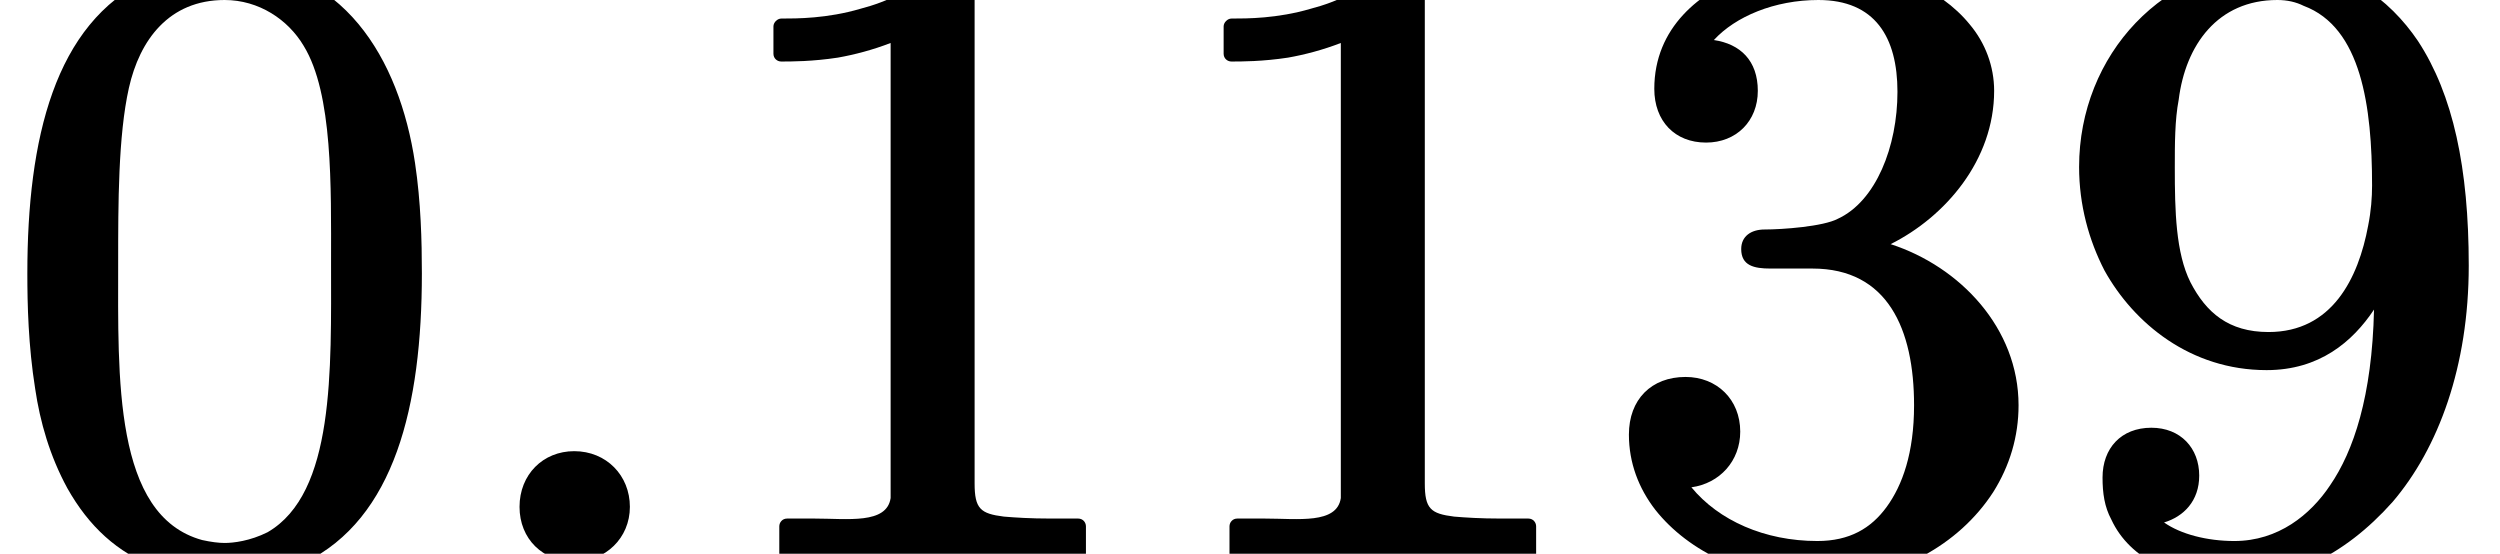 <?xml version='1.0' encoding='UTF-8'?>
<!-- This file was generated by dvisvgm 3.4 -->
<svg version='1.1' xmlns='http://www.w3.org/2000/svg' xmlns:xlink='http://www.w3.org/1999/xlink' width='25.6pt' height='5.67pt' viewBox='0 -5.67 25.6 5.67'>
<defs>
<path id='g9-58' d='M1.27-1.05C.95-1.05 .71-.81 .71-.48S.95 .08 1.27 .08S1.84-.16 1.84-.48S1.6-1.05 1.27-1.05Z'/>
<path id='g10-48' d='M3.39-2.98C3.39-1.88 3.43-.62 2.74-.22C2.56-.13 2.39-.11 2.3-.11C2.24-.11 2.16-.12 2.07-.14C1.16-.39 1.21-1.81 1.21-2.98C1.21-3.58 1.21-4.28 1.32-4.77S1.73-5.67 2.3-5.67C2.65-5.67 2.95-5.47 3.11-5.2C3.41-4.71 3.39-3.76 3.39-2.98ZM4.32-2.87C4.32-3.2 4.31-3.6 4.25-4C4.09-5.07 3.51-6.05 2.3-6.05C2.05-6.05 1.78-6.01 1.51-5.88C.56-5.43 .28-4.25 .28-2.87C.28-2.55 .29-2.13 .36-1.69C.41-1.35 .51-1 .69-.67C.91-.28 1.2-.01 1.6 .14C1.86 .25 2.11 .28 2.3 .28C2.56 .28 2.85 .22 3.12 .09C4.04-.36 4.32-1.51 4.32-2.87Z'/>
<path id='g10-49' d='M3.86 .08C3.86 .08 3.87 .08 3.87 .08C3.92 .08 3.95 .04 3.95 0V-.28C3.95-.32 3.92-.36 3.87-.36H3.59C3.38-.36 3.23-.37 3.11-.38C2.87-.41 2.81-.46 2.81-.72V-5.73C2.81-5.99 2.74-6.05 2.49-6.05C2.47-6.05 2.45-6.04 2.44-6.03C2.2-5.78 1.91-5.65 1.64-5.58C1.3-5.48 .99-5.48 .83-5.48C.79-5.48 .75-5.44 .75-5.4V-5.12C.75-5.07 .79-5.04 .83-5.04C.93-5.04 1.15-5.04 1.41-5.08C1.58-5.11 1.77-5.16 1.95-5.23V-.72C1.95-.66 1.95-.61 1.95-.57C1.91-.3 1.51-.36 1.17-.36H.89C.84-.36 .81-.32 .81-.28V0C.81 .04 .84 .08 .89 .08C.89 .08 .9 .08 .9 .08C1.24 .05 2.03 .05 2.38 .05S3.52 .05 3.86 .08Z'/>
<path id='g10-51' d='M2.98-3.17C3.54-3.45 4.04-4.03 4.04-4.74C4.04-4.99 3.95-5.23 3.79-5.42C3.49-5.79 2.92-6.05 2.27-6.05C1.99-6.05 1.73-6.01 1.51-5.93C1.03-5.76 .56-5.39 .56-4.76C.56-4.43 .77-4.21 1.09-4.21C1.4-4.21 1.62-4.43 1.62-4.74C1.62-5.05 1.44-5.22 1.17-5.26C1.39-5.5 1.79-5.67 2.24-5.67C2.82-5.67 3.05-5.29 3.05-4.73C3.05-4.17 2.83-3.61 2.44-3.43C2.29-3.35 1.87-3.32 1.69-3.32C1.69-3.32 1.69-3.32 1.69-3.32C1.55-3.32 1.45-3.25 1.45-3.12C1.45-2.95 1.58-2.92 1.75-2.92C1.75-2.92 1.76-2.92 1.76-2.92H2.18C2.95-2.92 3.22-2.3 3.22-1.52C3.22-1.03 3.1-.7 2.94-.48S2.56-.13 2.23-.13C1.69-.13 1.22-.34 .94-.68C1.23-.72 1.44-.95 1.44-1.25C1.44-1.58 1.2-1.81 .88-1.81C.53-1.81 .3-1.58 .3-1.22C.3-.93 .4-.67 .57-.45C.91-.02 1.52 .28 2.26 .28C3.03 .28 3.68-.09 4.03-.63C4.2-.9 4.29-1.2 4.29-1.52C4.29-2.31 3.69-2.94 2.98-3.17Z'/>
<path id='g10-57' d='M3.3-3.77C3.3-3.65 3.29-3.51 3.26-3.36C3.16-2.82 2.89-2.27 2.24-2.27C1.83-2.27 1.6-2.47 1.44-2.78C1.29-3.08 1.28-3.51 1.28-3.95C1.28-4.2 1.28-4.44 1.32-4.65C1.39-5.21 1.72-5.67 2.33-5.67C2.43-5.67 2.52-5.65 2.6-5.61C3.19-5.39 3.3-4.58 3.3-3.77ZM.3-3.96C.3-3.57 .4-3.21 .56-2.9C.86-2.36 1.44-1.88 2.22-1.88C2.76-1.88 3.1-2.17 3.32-2.5C3.3-1.61 3.11-1.05 2.87-.7C2.67-.4 2.34-.13 1.89-.13C1.61-.13 1.34-.2 1.17-.32C1.37-.38 1.53-.54 1.53-.8C1.53-1.08 1.34-1.29 1.04-1.29C.73-1.29 .54-1.08 .54-.78C.54-.62 .56-.48 .63-.35C.82 .06 1.29 .28 1.9 .28C2.17 .28 2.44 .22 2.69 .1C2.99-.04 3.26-.25 3.51-.53C3.98-1.08 4.29-1.92 4.29-2.95C4.29-3.95 4.13-4.7 3.77-5.25C3.48-5.68 3-6.05 2.33-6.05C1.17-6.05 .3-5.11 .3-3.96Z'/>
</defs>
<g id='page8106'>
<use x='0' y='0' xlink:href='#g10-48'/>
<use x='4.61' y='0' xlink:href='#g9-58'/>
<use x='7.17' y='0' xlink:href='#g10-49'/>
<use x='11.78' y='0' xlink:href='#g10-49'/>
<use x='16.38' y='0' xlink:href='#g10-51'/>
<use x='20.99' y='0' xlink:href='#g10-57'/>
</g>
</svg>
